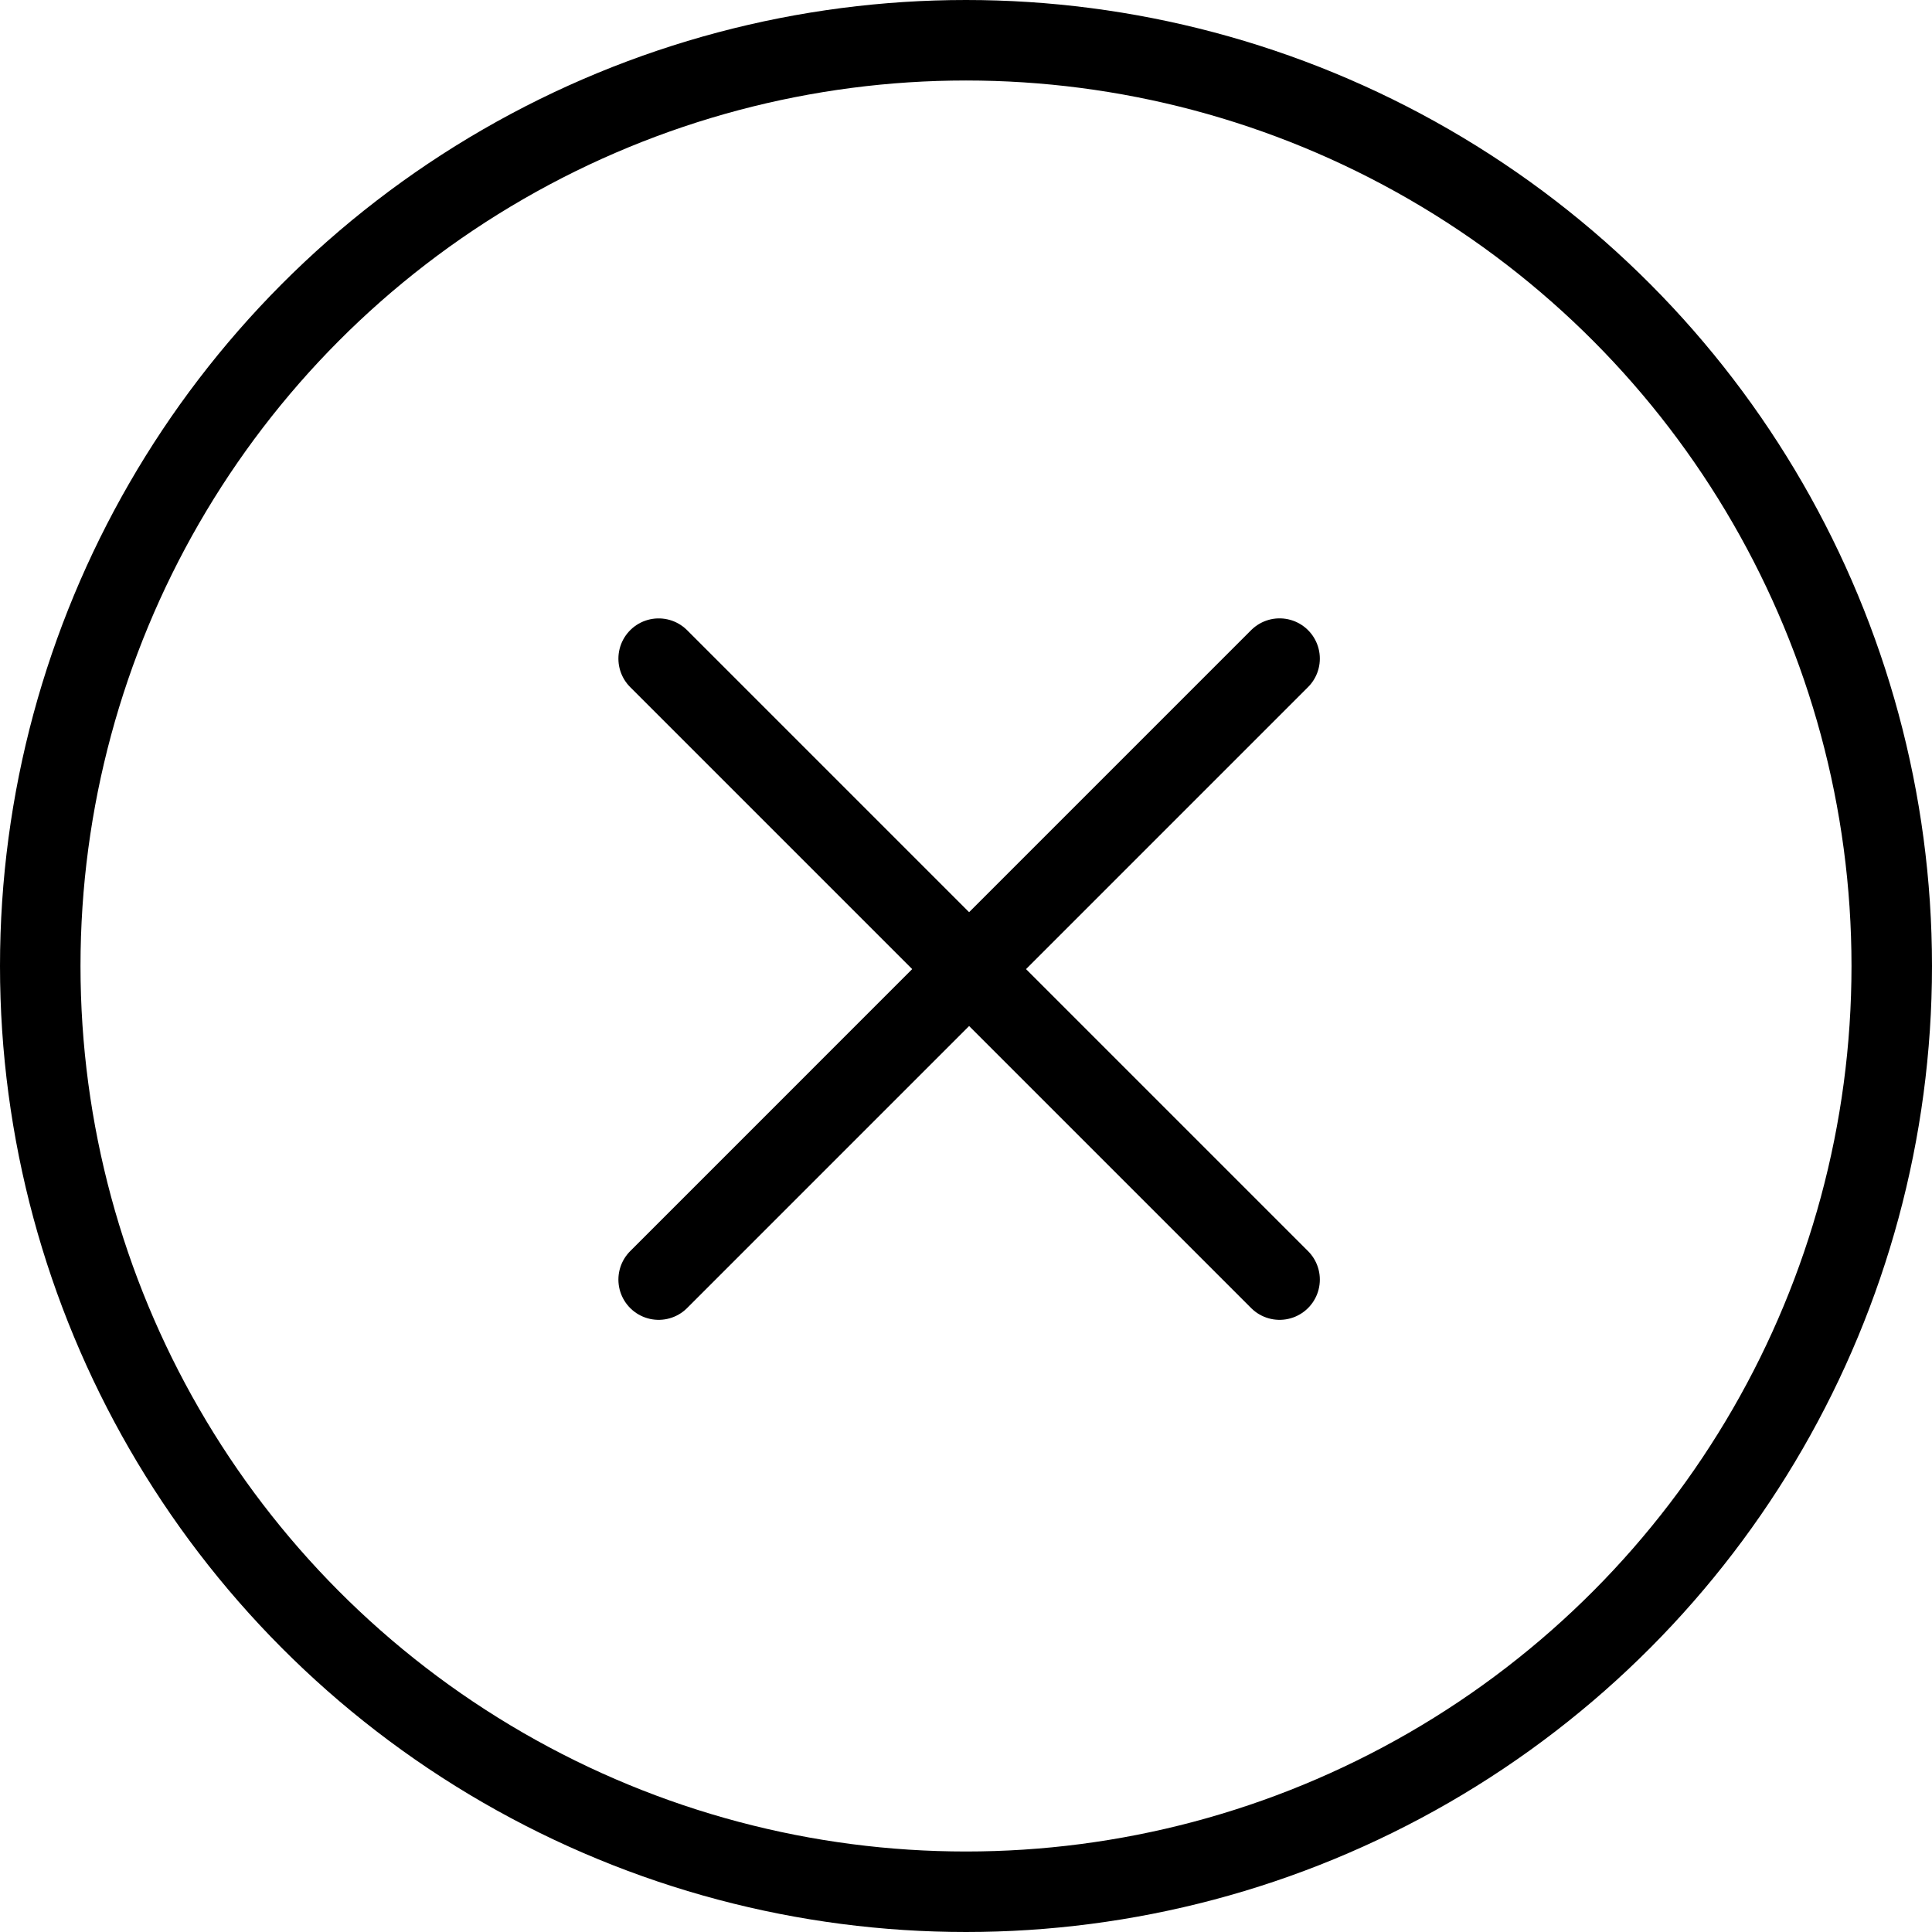 <svg width="48" height="48" viewBox="0 0 48 48" fill="none" xmlns="http://www.w3.org/2000/svg">
<circle cx="24" cy="24" r="23" stroke="currentColor" stroke-width="2"/>
<path d="M31.791 16.363L16.364 31.791" stroke="currentColor" stroke-width="2" stroke-linecap="round"/>
<path d="M31.791 31.791L16.364 16.364" stroke="currentColor" stroke-width="2" stroke-linecap="round"/>
</svg>

